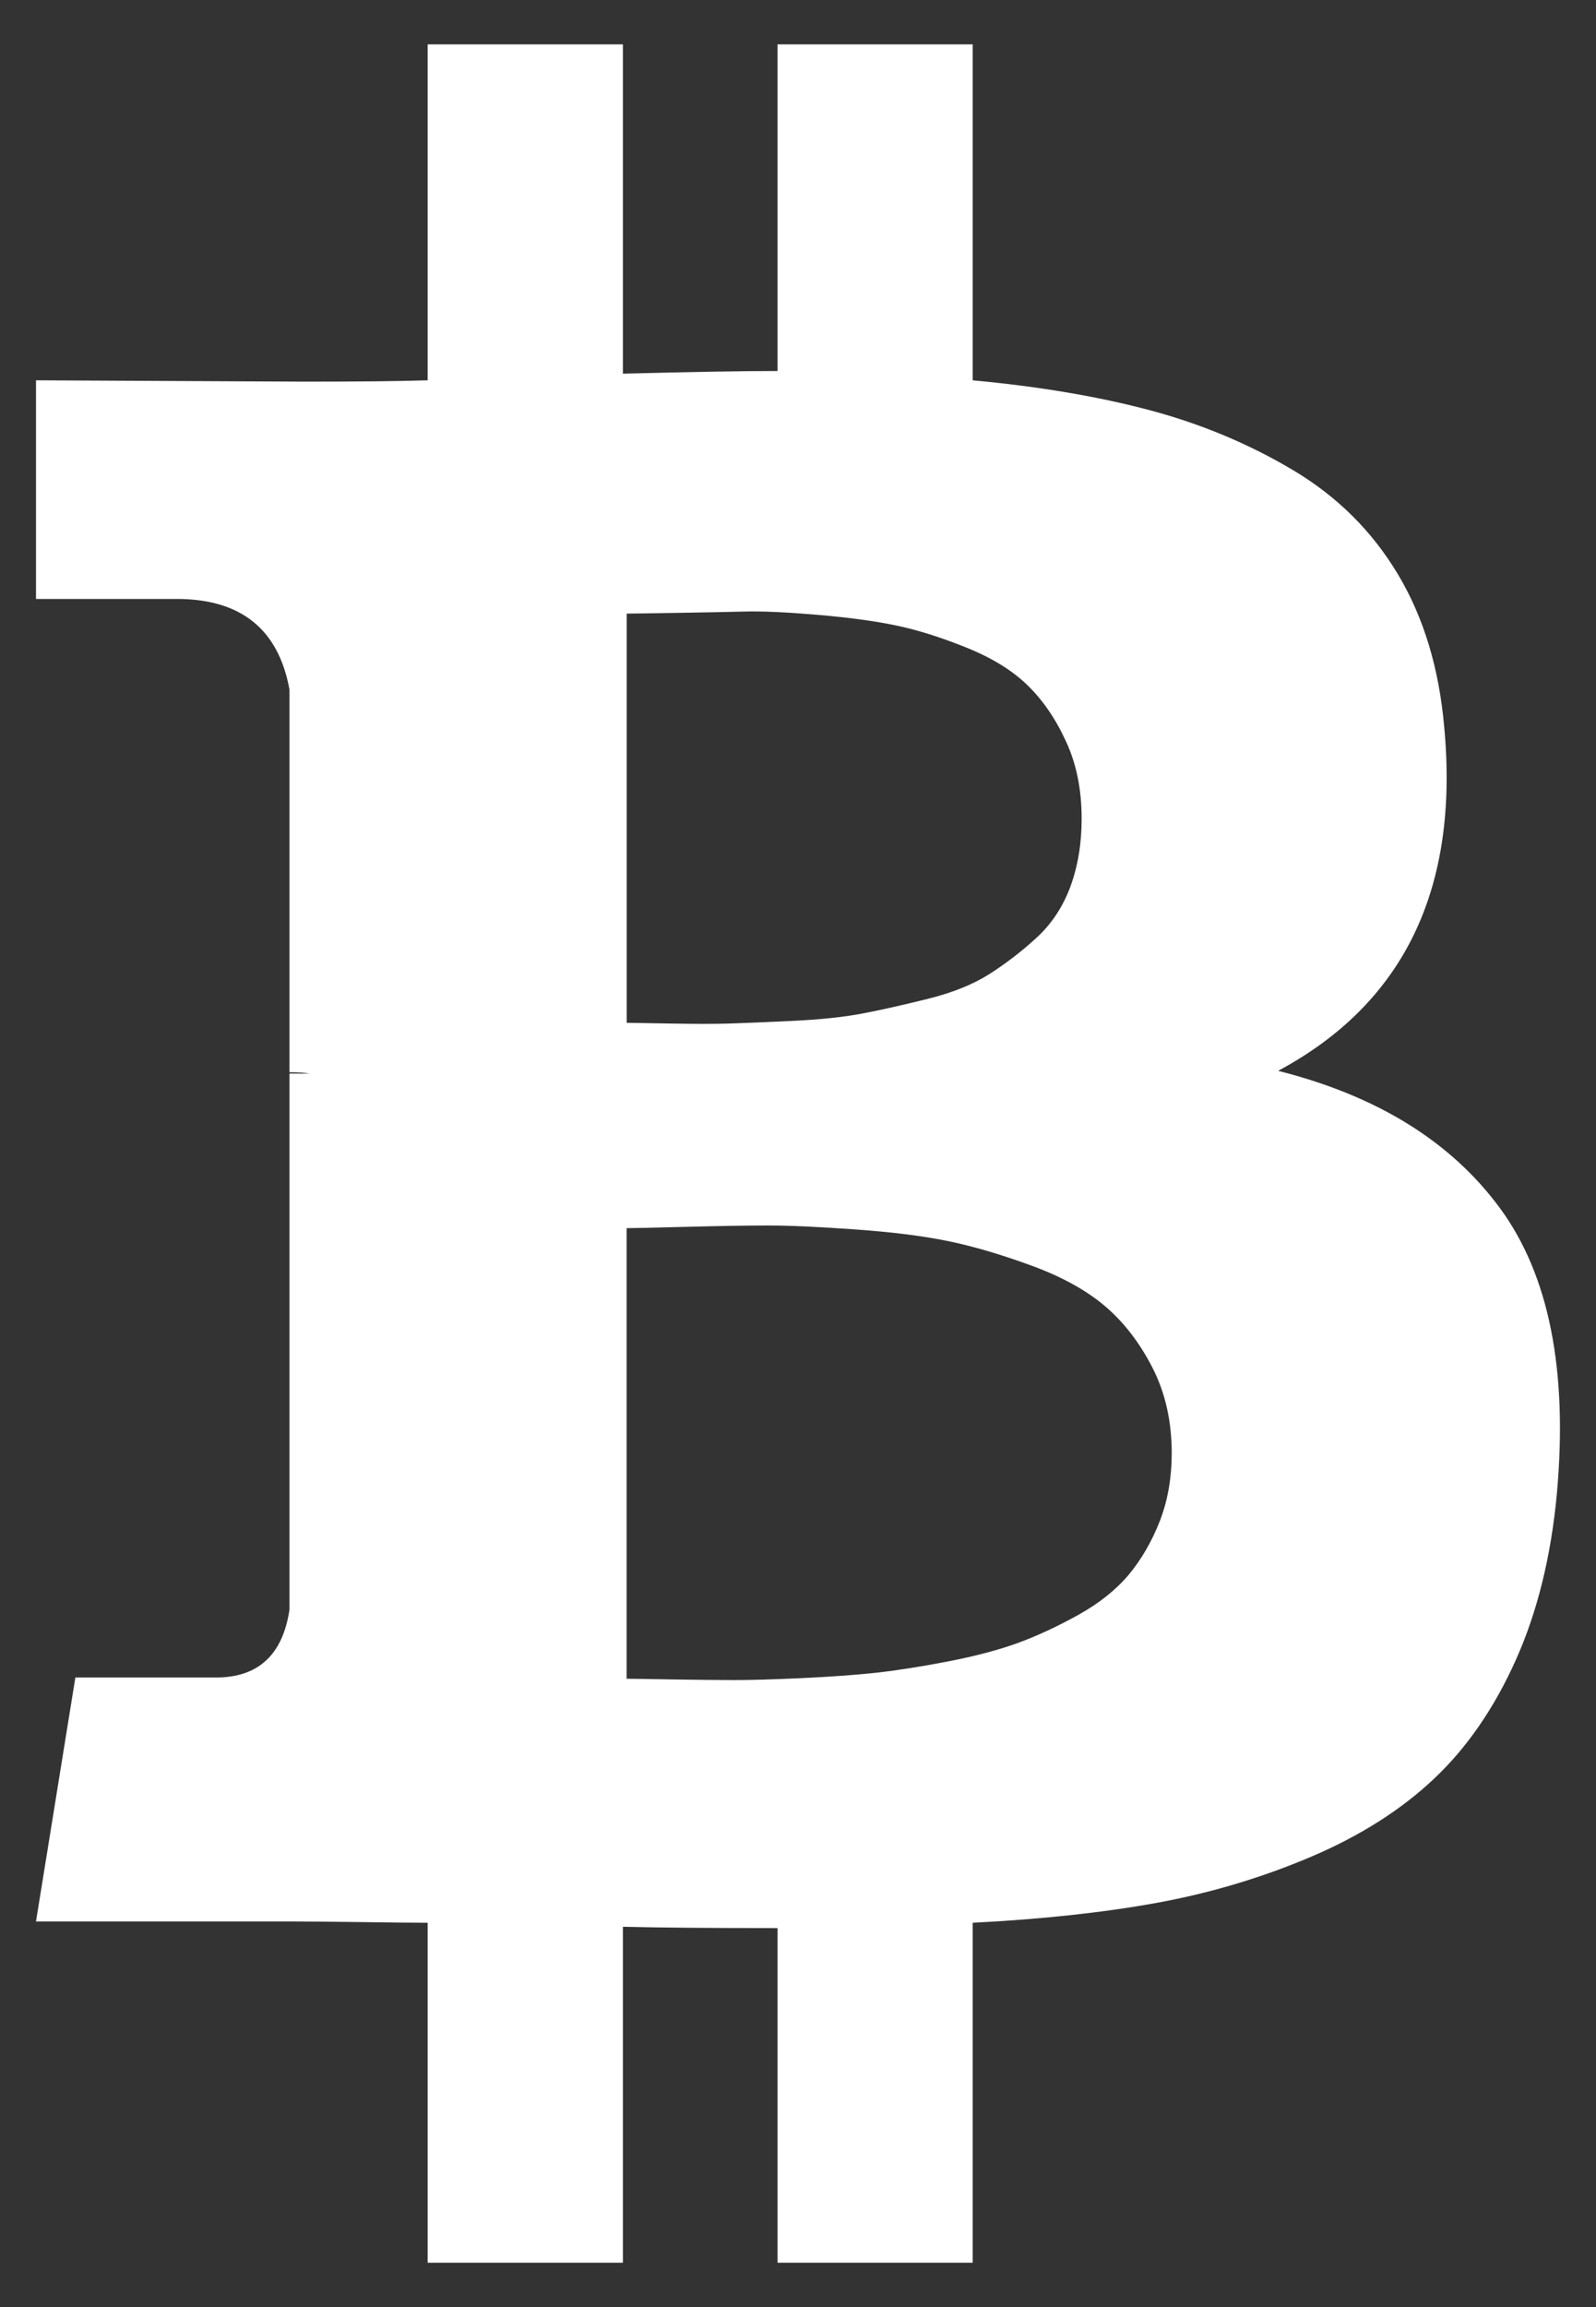 <svg width="18" height="26" viewBox="0 0 18 26" fill="none" xmlns="http://www.w3.org/2000/svg">
<rect x="0" y="0" width="18" height="26" fill="#333333" stroke="none"/>
<path d="M16.917 13.616C16.364 12.864 15.53 12.349 14.415 12.068C15.835 11.307 16.459 10.015 16.288 8.192C16.23 7.531 16.057 6.958 15.766 6.472C15.475 5.986 15.082 5.596 14.586 5.3C14.091 5.005 13.552 4.779 12.971 4.624C12.39 4.469 11.723 4.356 10.97 4.286V0.5H8.769V4.181C8.387 4.181 7.806 4.191 7.025 4.211V0.5H4.823V4.286C4.509 4.296 4.047 4.301 3.437 4.301L0.406 4.286V6.75H1.993C2.717 6.75 3.141 7.091 3.265 7.772V12.084C3.36 12.084 3.437 12.089 3.494 12.099H3.265V18.139C3.189 18.649 2.913 18.905 2.436 18.905H0.85L0.406 21.654H3.265C3.446 21.654 3.708 21.657 4.052 21.661C4.395 21.666 4.652 21.669 4.823 21.669V25.5H7.025V21.714C7.425 21.724 8.007 21.729 8.769 21.729V25.5H10.97V21.669C11.752 21.629 12.445 21.554 13.05 21.444C13.655 21.333 14.234 21.16 14.787 20.925C15.339 20.69 15.801 20.397 16.173 20.046C16.545 19.696 16.852 19.25 17.095 18.709C17.338 18.168 17.493 17.542 17.559 16.831C17.684 15.439 17.469 14.367 16.917 13.616ZM7.068 6.915C7.134 6.915 7.322 6.912 7.632 6.907C7.942 6.902 8.199 6.897 8.404 6.892C8.609 6.887 8.885 6.9 9.233 6.93C9.581 6.96 9.874 7 10.112 7.05C10.351 7.1 10.613 7.183 10.899 7.298C11.185 7.413 11.413 7.553 11.585 7.719C11.756 7.884 11.902 8.094 12.02 8.35C12.14 8.605 12.199 8.898 12.199 9.228C12.199 9.509 12.156 9.764 12.071 9.995C11.985 10.225 11.856 10.418 11.685 10.573C11.514 10.729 11.337 10.864 11.156 10.979C10.975 11.094 10.744 11.187 10.463 11.257C10.182 11.327 9.936 11.382 9.727 11.422C9.517 11.462 9.255 11.49 8.94 11.505C8.626 11.52 8.388 11.53 8.226 11.535C8.064 11.54 7.842 11.54 7.561 11.535C7.28 11.53 7.115 11.527 7.068 11.527V6.915H7.068V6.915ZM13.079 17.146C12.988 17.377 12.871 17.577 12.729 17.748C12.585 17.918 12.397 18.068 12.164 18.198C11.93 18.328 11.704 18.433 11.485 18.514C11.265 18.594 11.001 18.664 10.692 18.724C10.381 18.784 10.11 18.826 9.876 18.852C9.643 18.877 9.364 18.897 9.04 18.912C8.716 18.927 8.464 18.934 8.283 18.934C8.102 18.934 7.873 18.931 7.596 18.927C7.32 18.922 7.144 18.919 7.067 18.919V13.841C7.144 13.841 7.37 13.836 7.746 13.826C8.123 13.816 8.43 13.811 8.668 13.811C8.907 13.811 9.236 13.826 9.655 13.856C10.074 13.886 10.427 13.931 10.713 13.991C10.999 14.051 11.31 14.144 11.649 14.269C11.987 14.394 12.261 14.547 12.471 14.727C12.681 14.908 12.857 15.138 13 15.418C13.143 15.699 13.215 16.019 13.215 16.38C13.214 16.661 13.169 16.916 13.079 17.146Z" fill="white"/>
</svg>
